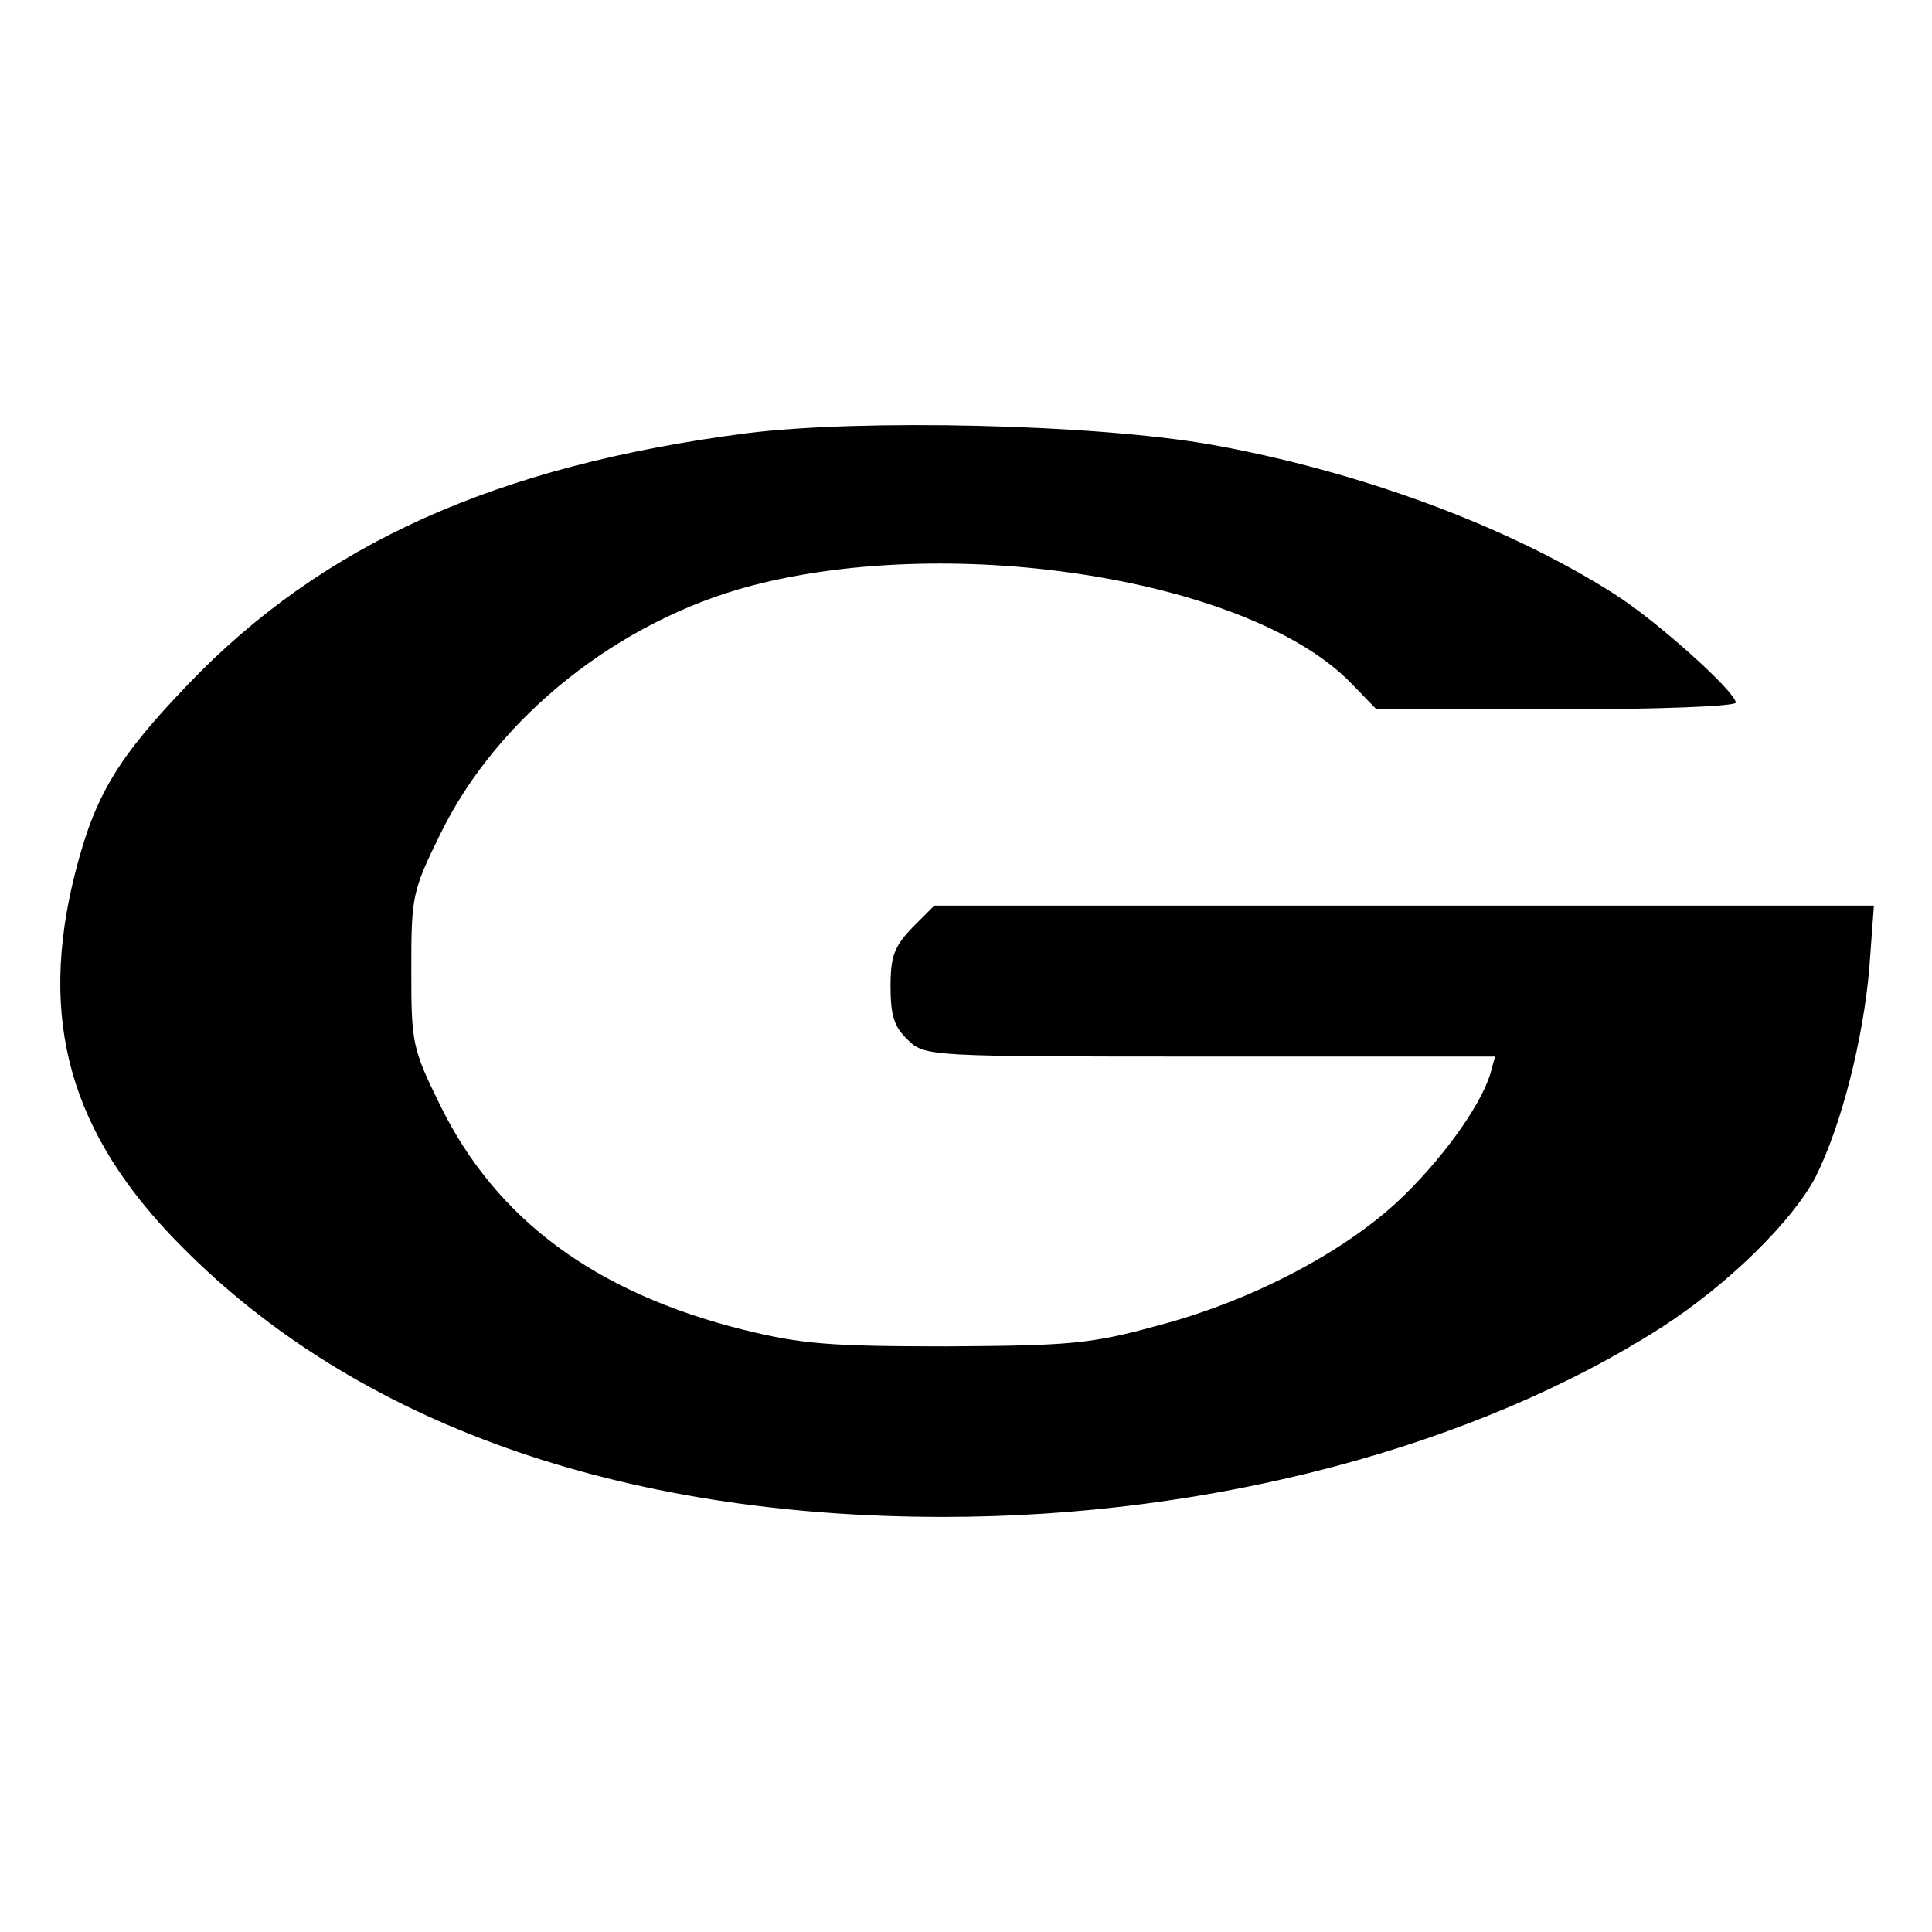 <?xml version="1.0" standalone="no"?>
<!DOCTYPE svg PUBLIC "-//W3C//DTD SVG 20010904//EN"
 "http://www.w3.org/TR/2001/REC-SVG-20010904/DTD/svg10.dtd">
<svg version="1.0" xmlns="http://www.w3.org/2000/svg"
 width="256pt" height="256pt" viewBox="0 0 256 256"
 preserveAspectRatio="xMidYMid meet">

<g transform="translate(0,256) scale(0.1,-0.1)"
fill="#000000" stroke="none">
<path d="M990 1986 c-333 -43 -563 -147 -741 -333 -94 -98 -123 -147 -149
-248 -50 -196 -8 -347 140 -496 232 -235 581 -359 1010 -359 355 0 705 93 953
252 88 57 173 141 203 199 34 68 63 182 71 277 l6 82 -622 0 -623 0 -29 -29
c-24 -25 -29 -38 -29 -78 0 -39 5 -54 23 -71 23 -22 27 -22 401 -22 l377 0 -6
-22 c-13 -44 -67 -118 -124 -171 -75 -69 -196 -132 -319 -164 -87 -24 -116
-26 -277 -27 -155 0 -193 3 -270 22 -196 49 -327 146 -401 296 -38 77 -39 84
-39 181 0 97 1 104 39 181 76 155 237 282 412 328 272 71 662 7 794 -129 l34
-35 238 0 c131 0 238 4 238 9 0 14 -104 108 -161 144 -141 90 -339 163 -535
198 -154 27 -462 34 -614 15z"/>
</g>
</svg>
